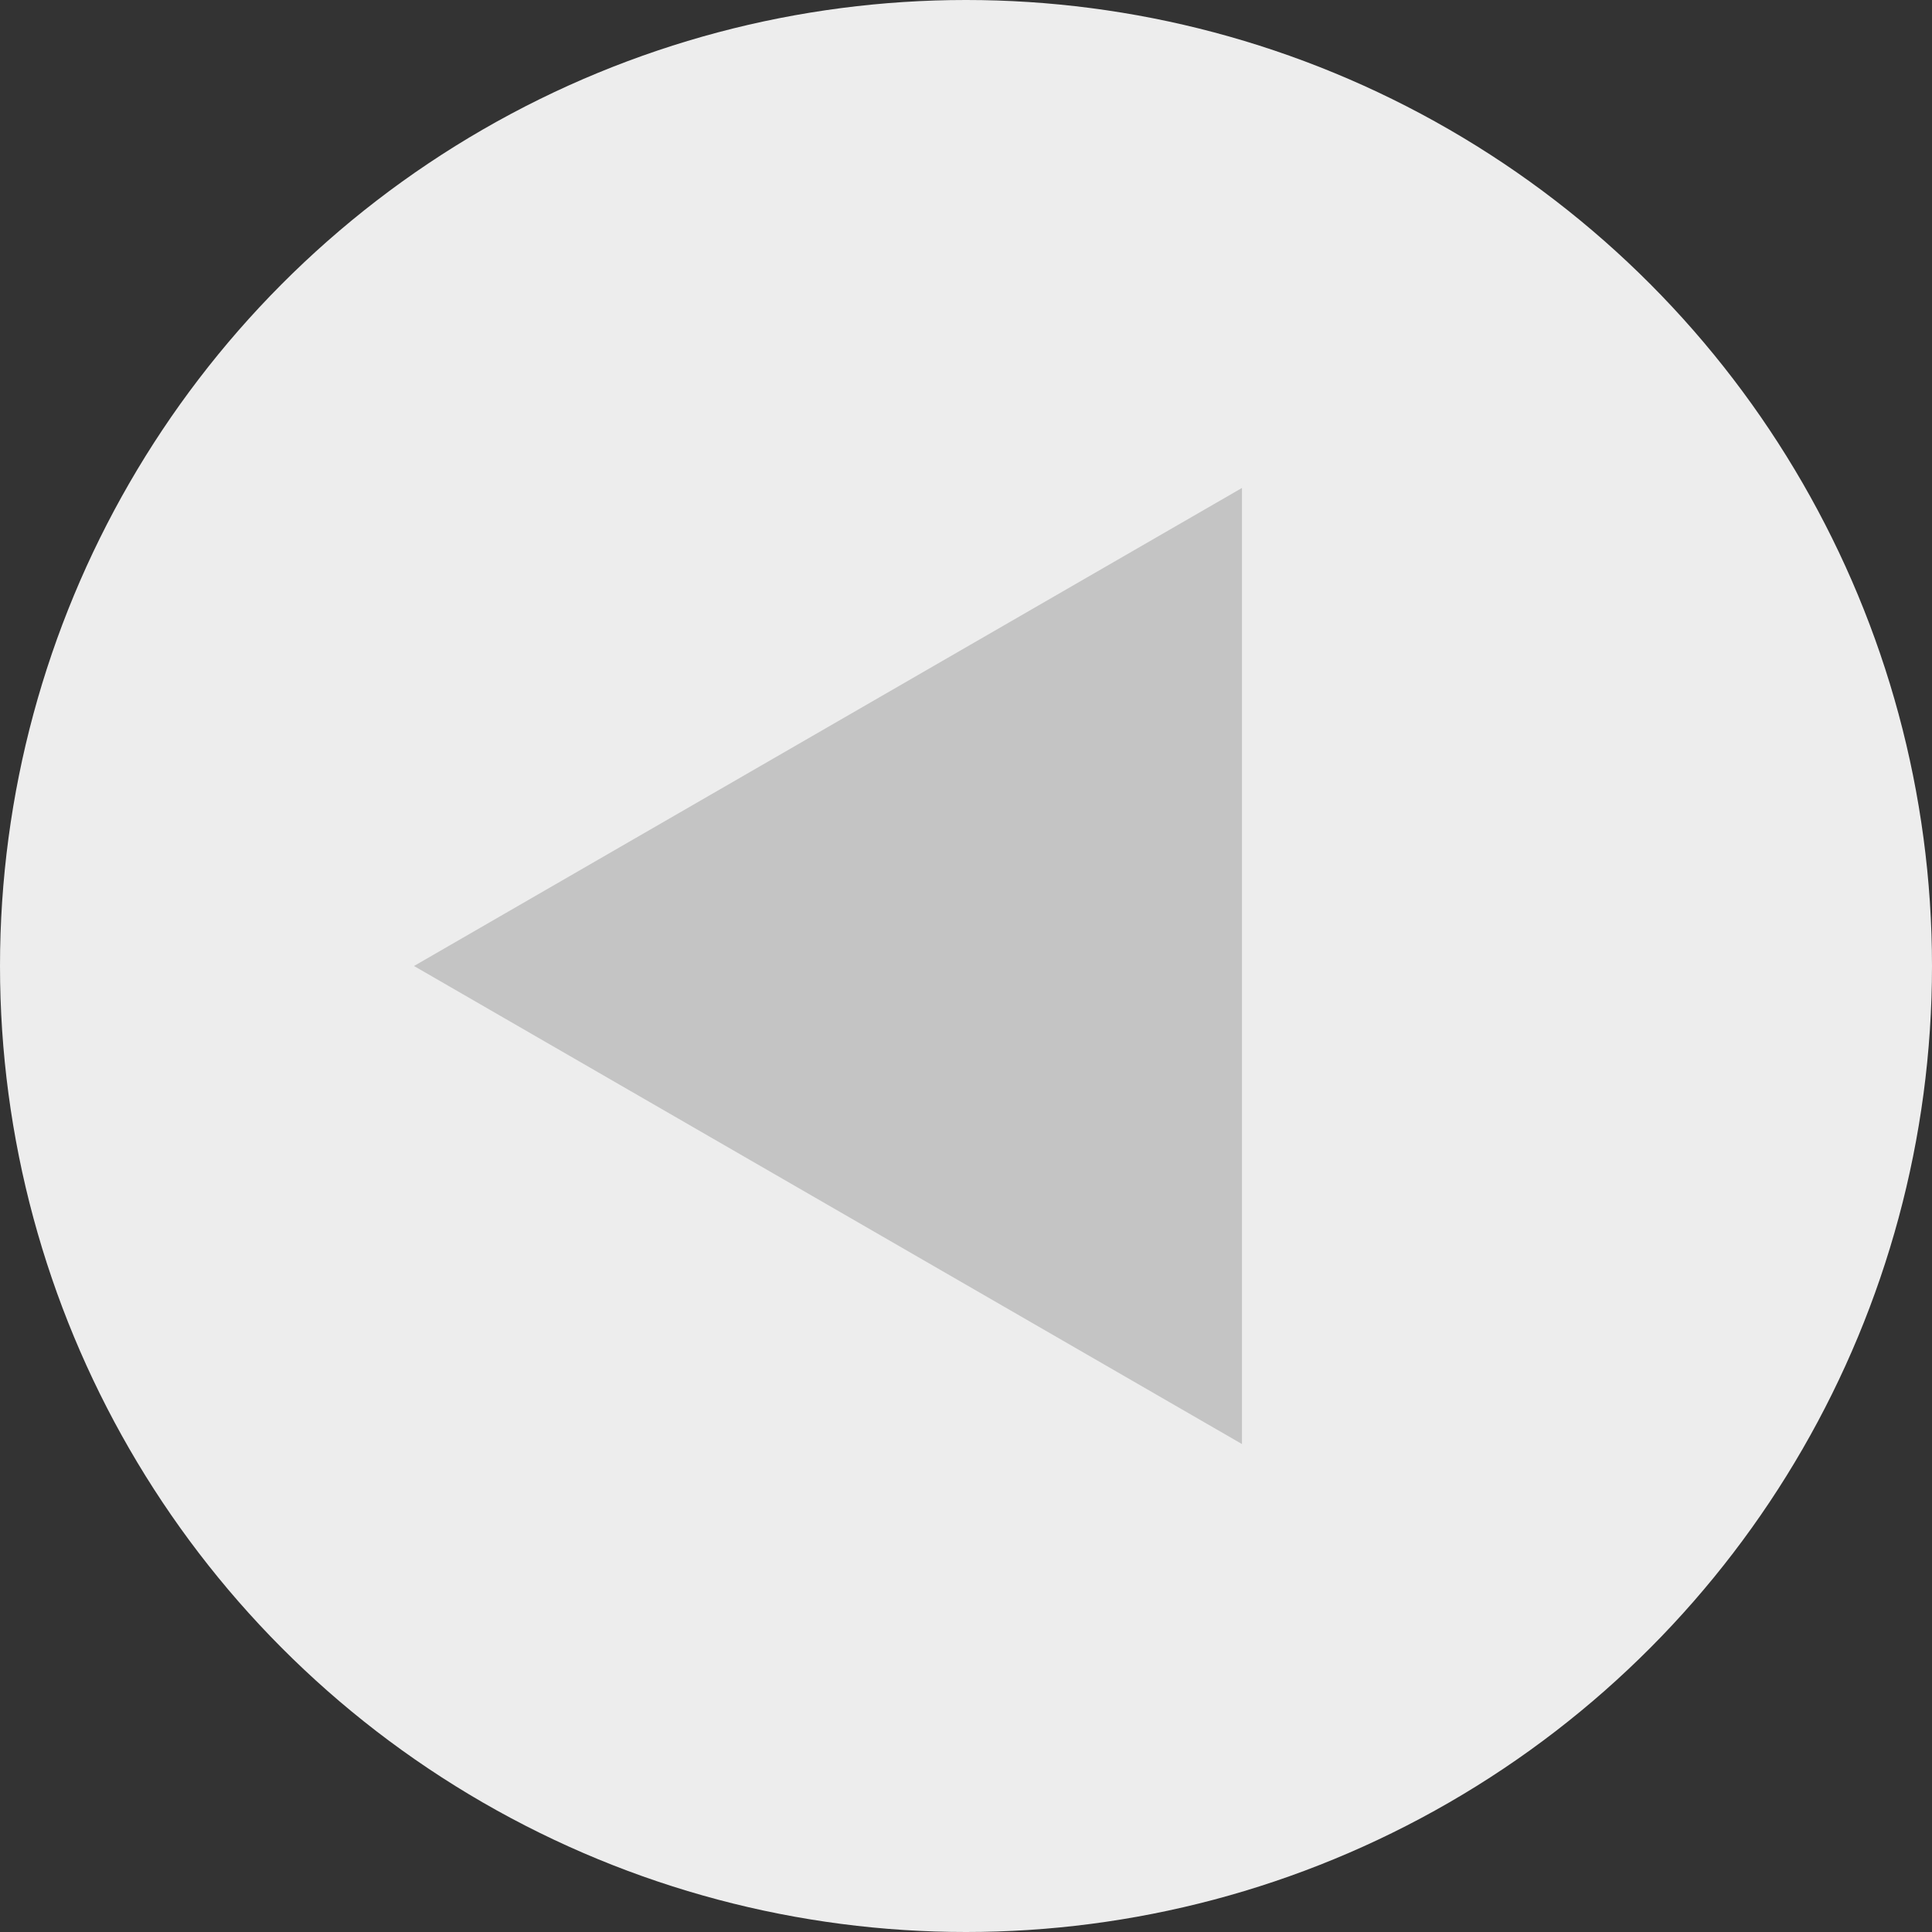 <svg width="80" height="80" viewBox="0 0 80 80" fill="none" xmlns="http://www.w3.org/2000/svg">
<rect x="0" y="0" width="80" height="80" fill="#333333" stroke="none"/>
<circle cx="40" cy="40" r="40" transform="matrix(-1 0 0 1 80 0)" fill="#EDEDED"/>
<path d="M17.143 40L51.428 59.795L51.428 20.205L17.143 40Z" fill="#C4C4C4"/>
</svg>

